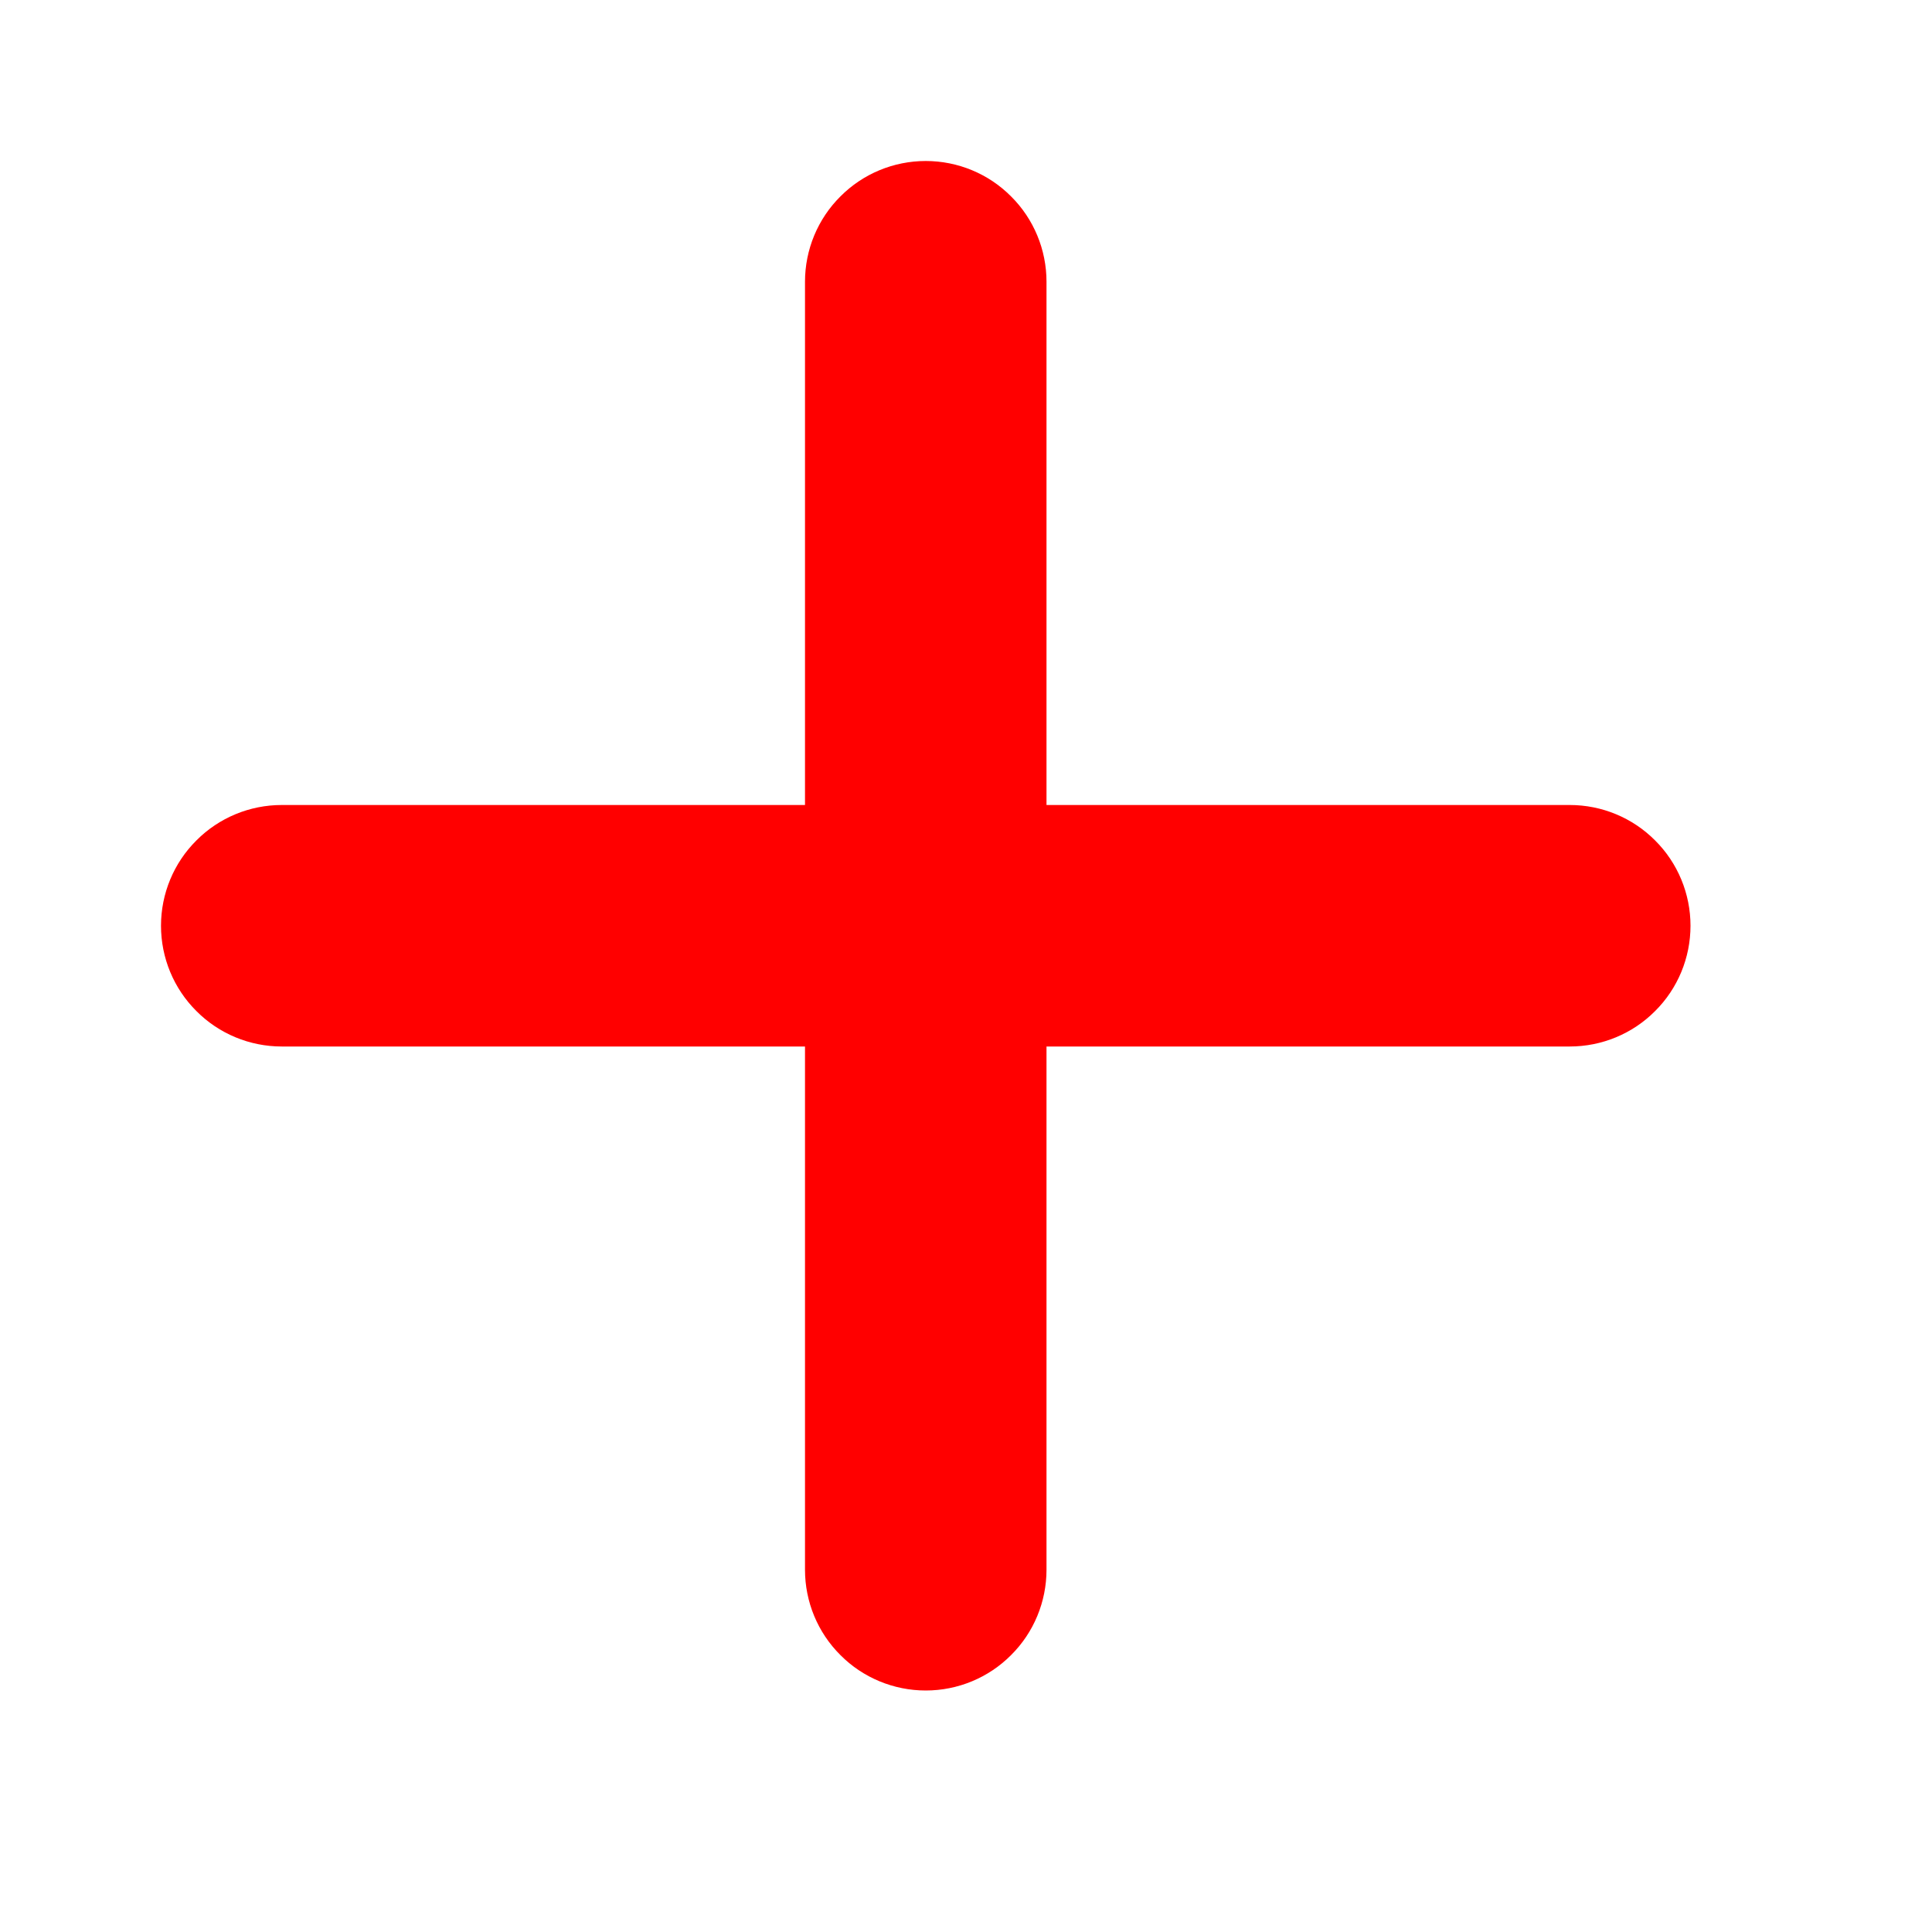 <svg width="12" height="12" viewBox="0 0 12 12" fill="none" xmlns="http://www.w3.org/2000/svg">
<path d="M6.5 1.75C6.5 1.551 6.421 1.36 6.28 1.22C6.14 1.079 5.949 1 5.75 1C5.551 1 5.36 1.079 5.22 1.22C5.079 1.36 5 1.551 5 1.75V5H1.75C1.551 5 1.36 5.079 1.22 5.22C1.079 5.36 1 5.551 1 5.75C1 5.949 1.079 6.14 1.22 6.28C1.36 6.421 1.551 6.5 1.75 6.5H5V9.75C5 9.949 5.079 10.14 5.22 10.28C5.36 10.421 5.551 10.5 5.75 10.5C5.949 10.5 6.14 10.421 6.28 10.28C6.421 10.14 6.5 9.949 6.5 9.75V6.5H9.75C9.949 6.5 10.14 6.421 10.28 6.28C10.421 6.14 10.5 5.949 10.5 5.75C10.5 5.551 10.421 5.36 10.28 5.22C10.14 5.079 9.949 5 9.75 5H6.5V1.75Z" fill="#FF0000"/>
</svg>
